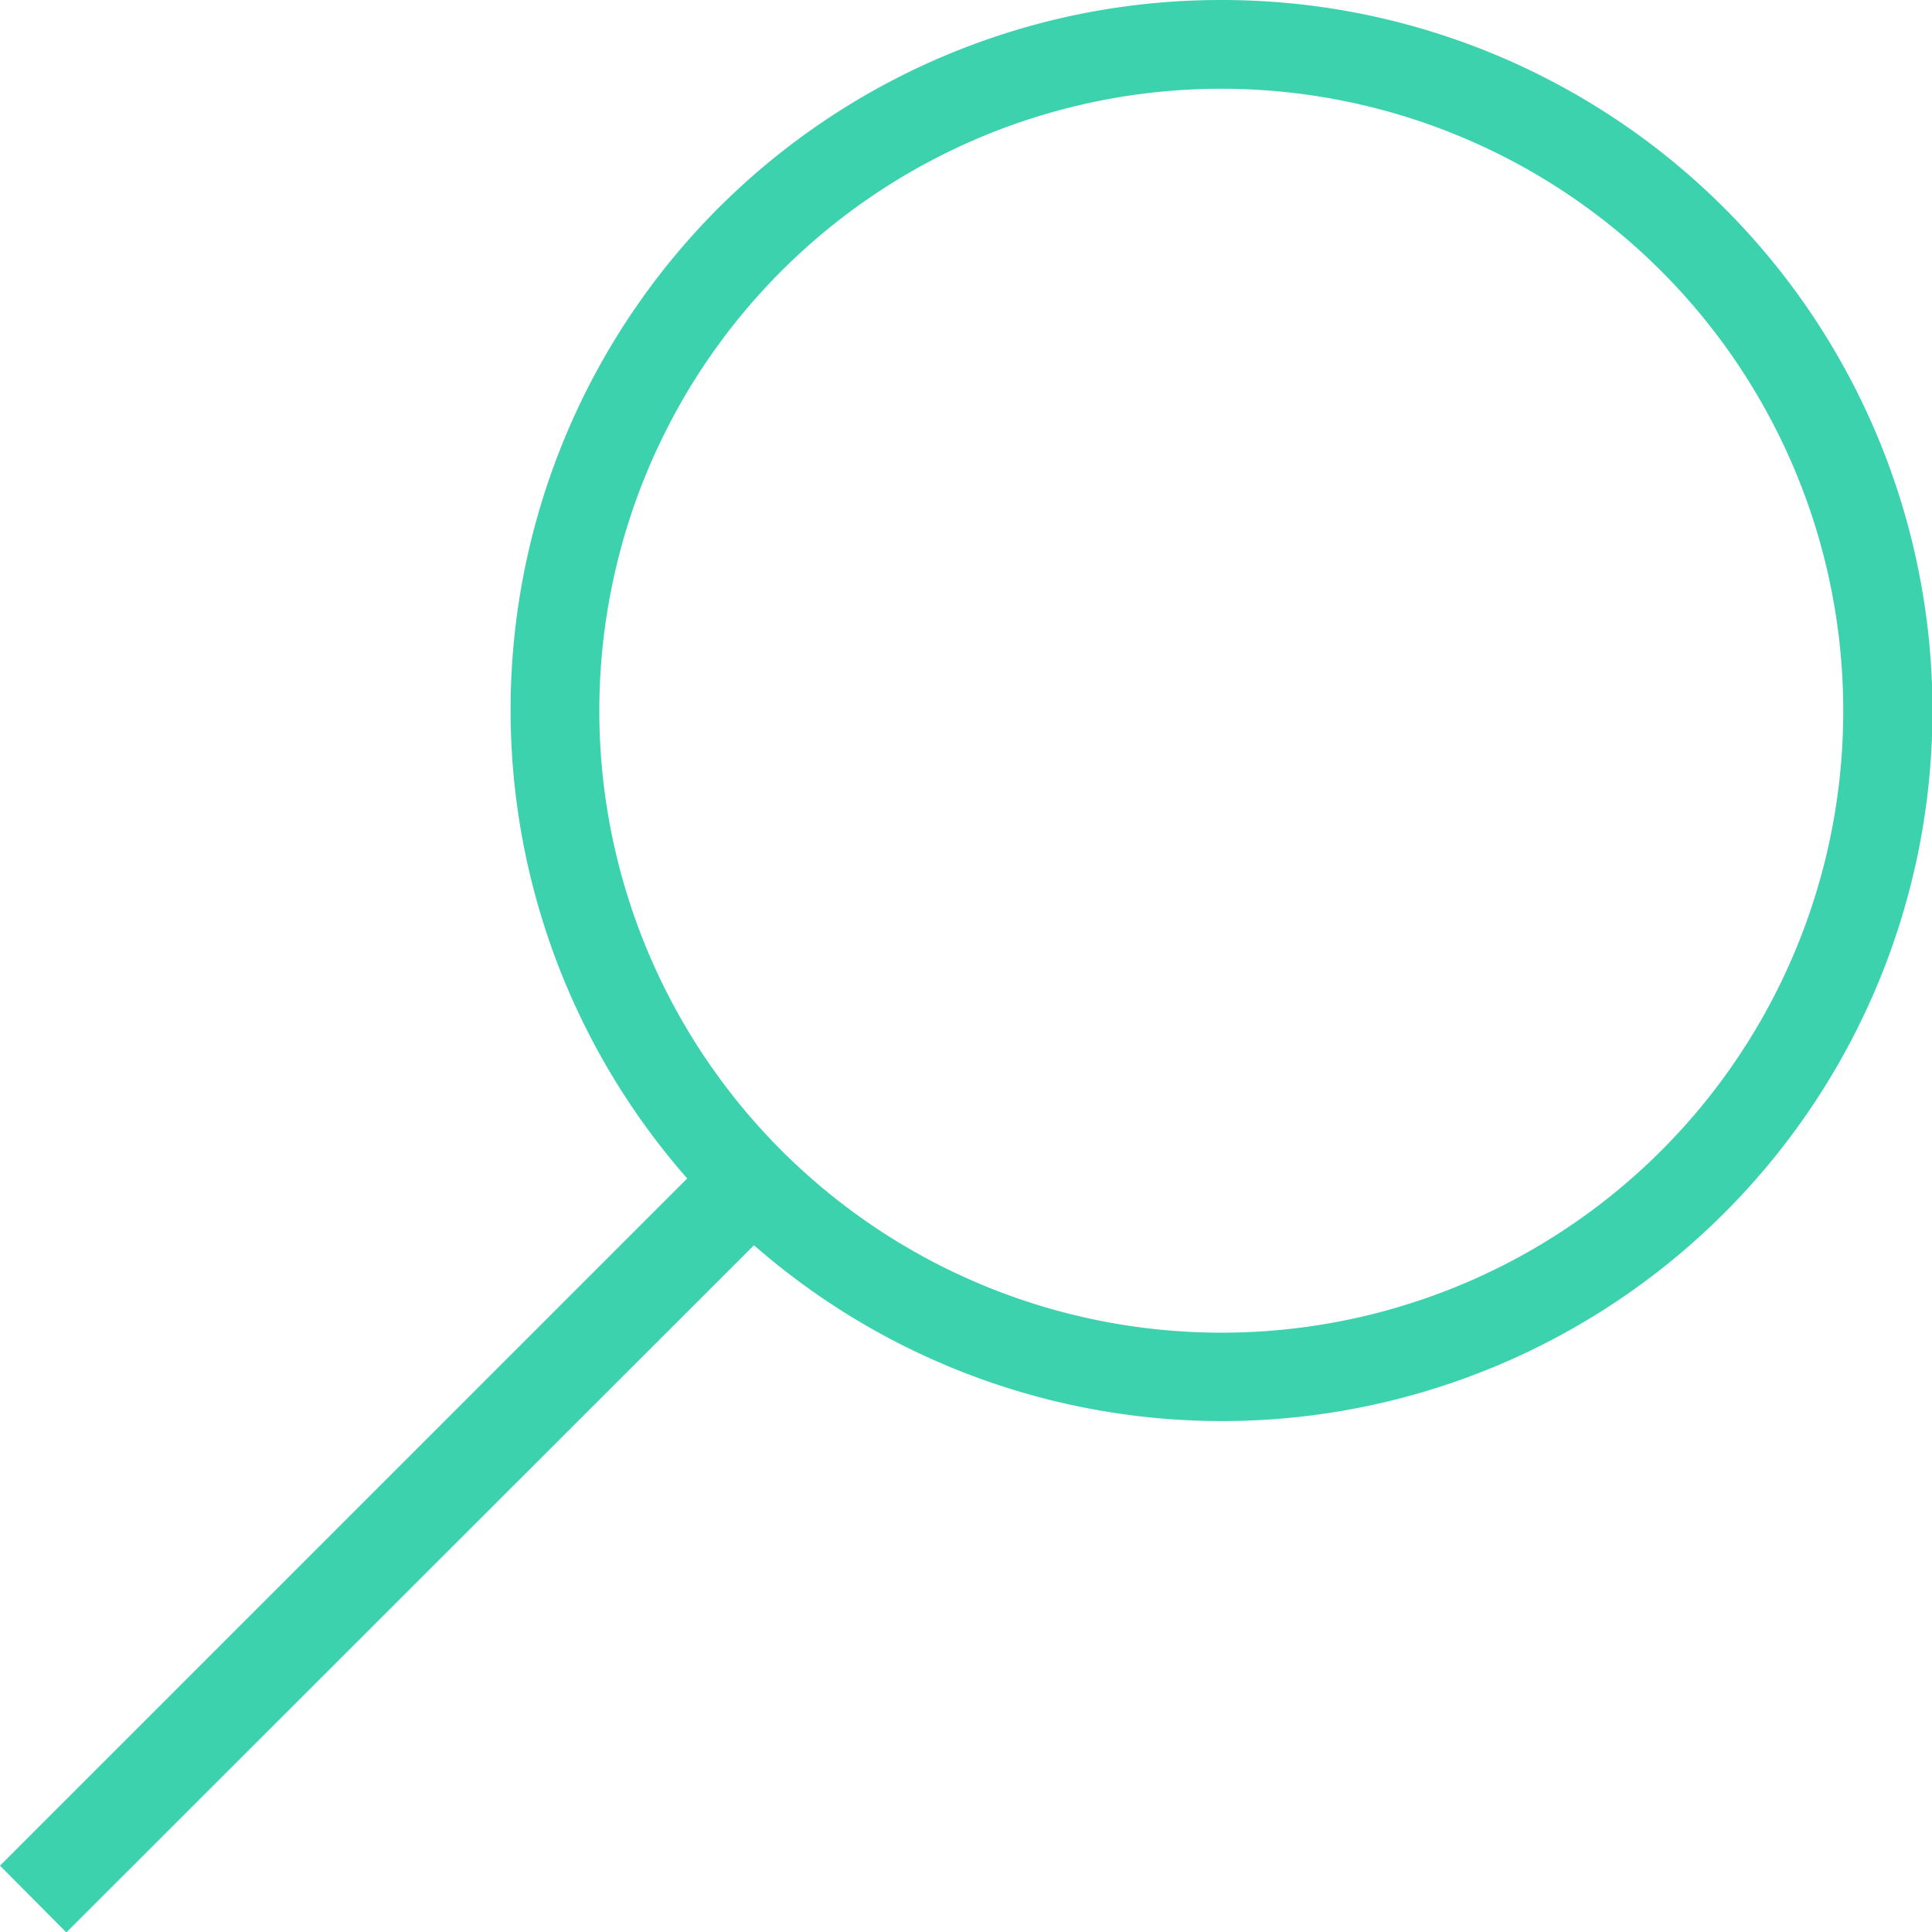 <svg xmlns="http://www.w3.org/2000/svg" width="43.97" height="43.97" viewBox="0 0 43.97 43.97">
  <defs>
    <style>
      .cls-1 {
        fill: #3dd2ae;
        fill-rule: evenodd;
      }
    </style>
  </defs>
  <path id="_4.svg" data-name="4.svg" class="cls-1" d="M1118.71,2600.69a16.156,16.156,0,0,0-12.16,26.82l-15.64,15.64,1.51,1.52,15.65-15.64A16.171,16.171,0,1,0,1118.71,2600.69Zm0,30.33a14.155,14.155,0,1,1,14.15-14.15A14.143,14.143,0,0,1,1118.71,2631.02Z" transform="translate(-1090.91 -2600.69)"/>
</svg>
